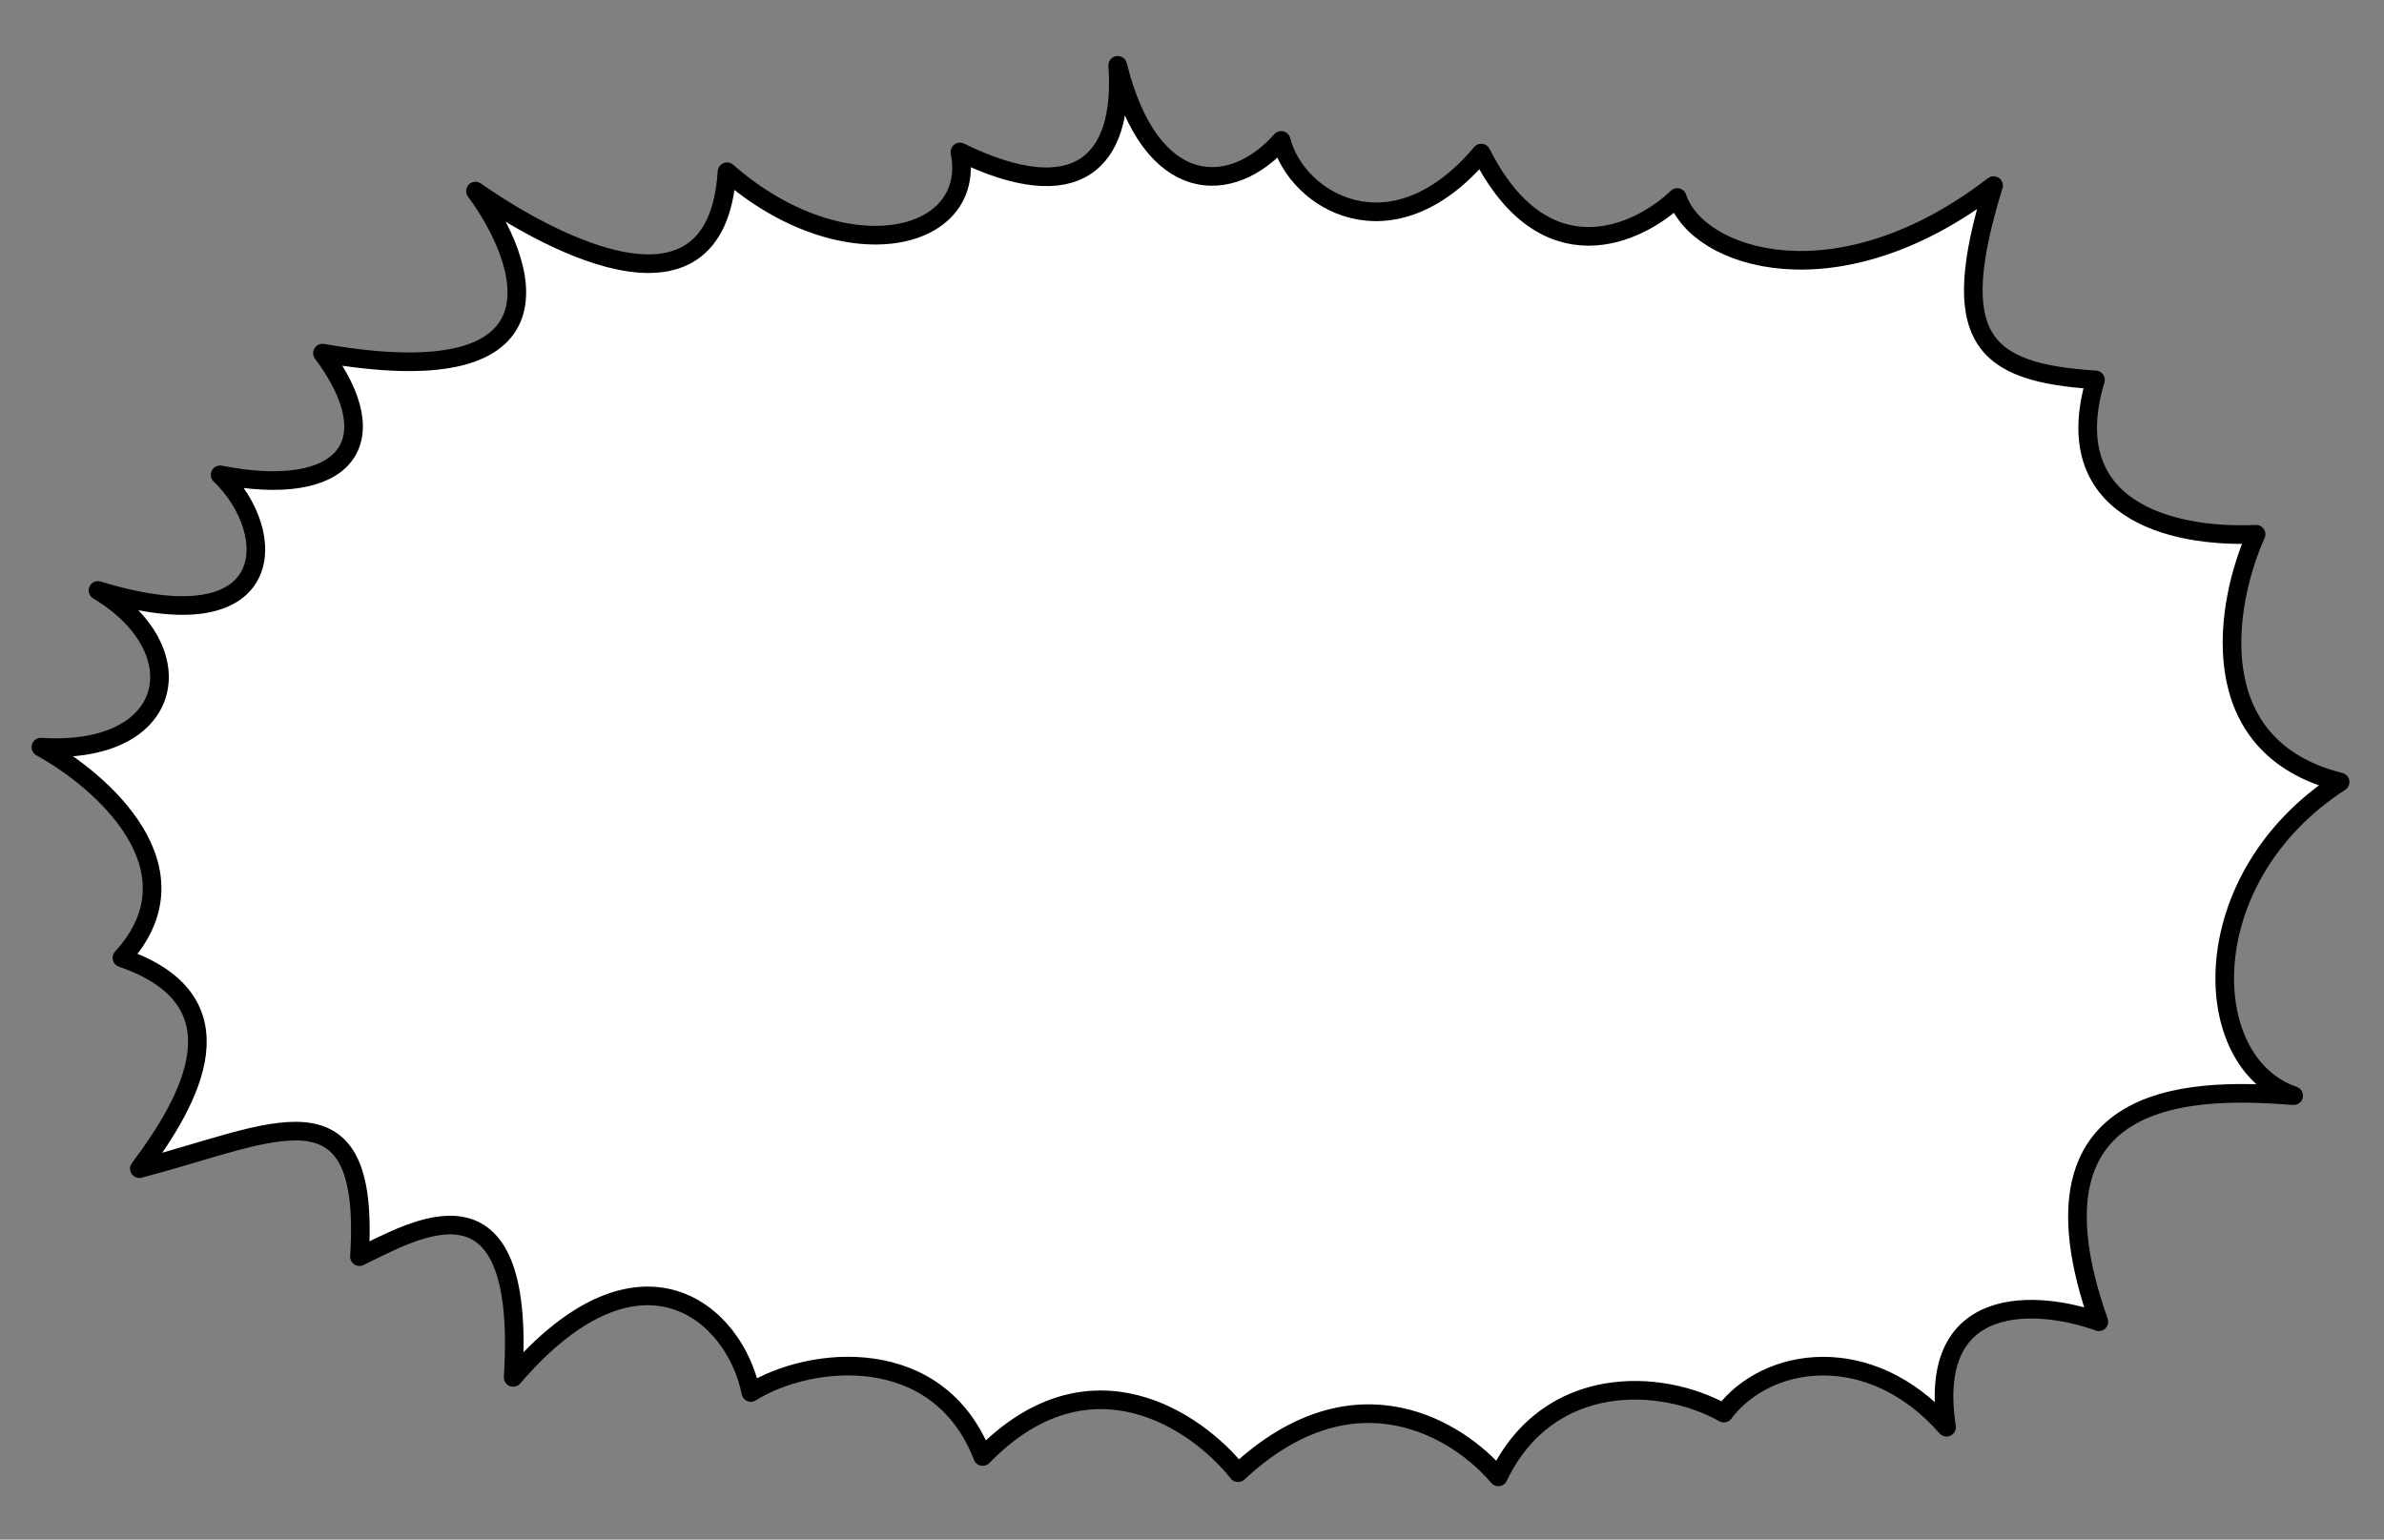 <svg viewBox="0 0 384 248" fill="none" xmlns="http://www.w3.org/2000/svg">
<rect x="0" y="0" width="384" height="248" fill="#808080" stroke="none"/>
<path d="M117.1 27.664C115.367 55.096 85.799 37.234 76.588 30.782C84.958 42.099 92.629 64.002 51.941 56.879C62.729 71.33 55.579 80.432 35.456 76.486C45.056 85.695 45.205 104.155 15.777 95.106C31.697 104.616 28.315 121.73 6.583 120.351C16.376 125.719 32.698 140.022 19.638 154.293C39.686 161.194 30.747 177.184 22.449 188.247C43.995 182.661 59.746 173.152 57.897 202.418C66.526 198.329 84.866 186.898 82.657 221.87C103.146 198.004 118.443 211.557 120.942 224.299C130.573 218.287 151.184 216.284 158.286 234.616C175.529 216.901 192.894 228.975 199.421 237.226C218.379 219.554 235.195 230.555 241.339 237.899C249.333 221.187 267.46 221.896 277.671 227.621C284.528 218.453 301.211 215.869 313.54 229.897C310.168 207.96 328.49 209.432 338.072 212.91C324.156 173.615 355.962 175.522 369.447 176.488C353.922 171.199 353.165 141.348 376.933 125.968C354.296 120.293 358.478 96.996 363.398 86.057C349.331 86.692 331.339 81.883 337.525 61.188C319.314 60.032 313.489 54.569 321.11 29.897C295.983 49.263 273.398 41.708 270.161 31.811C263.885 37.845 248.784 44.862 238.595 24.662C224.093 41.839 208.739 32.181 206.369 22.617C198.482 31.584 185.37 31.996 180.036 10.523C181.139 26.163 173.437 33.68 154.619 24.48C157.469 39.122 135.793 44.007 117.1 27.664Z" fill="white" stroke="black" stroke-width="3" stroke-linecap="round" stroke-linejoin="round"/>
</svg>
